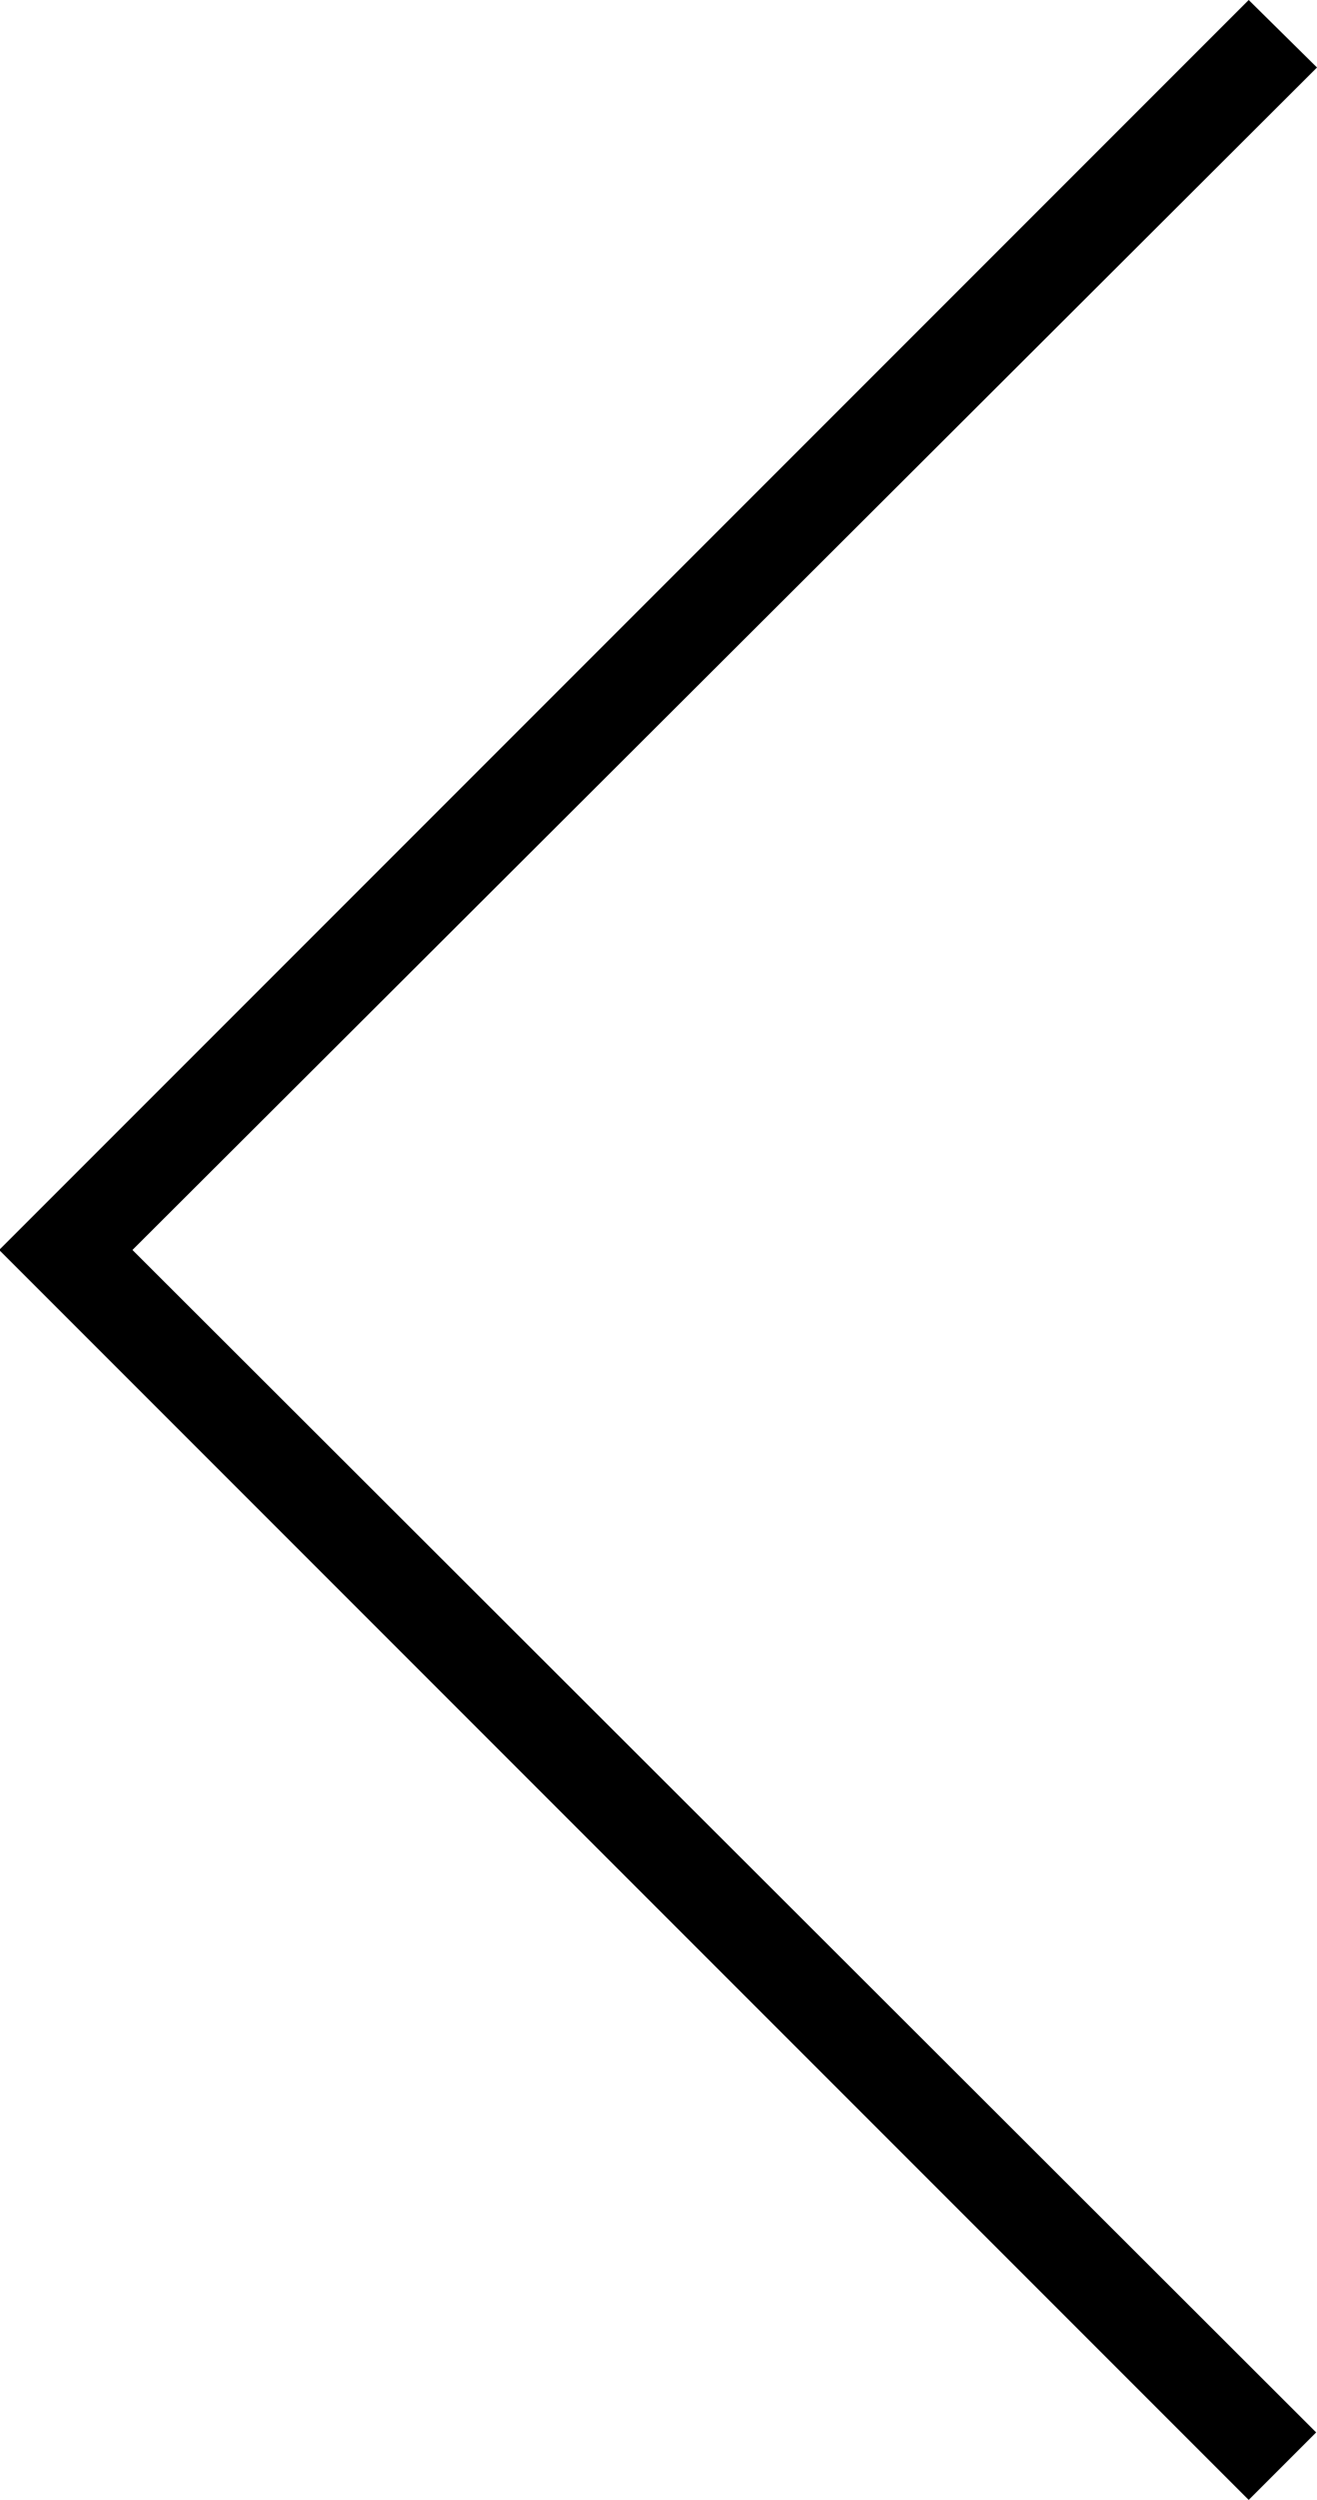 <svg xmlns="http://www.w3.org/2000/svg" width="6.324" height="12" viewBox="0 0 6.324 12">
  <path id="_0xff9d" data-name="0xff9d" d="M-6.4-4.2l6,6,.324-.324L-5.76-4.2-.072-9.876-.4-10.2Z" transform="translate(6.396 10.2)"/>
</svg>
